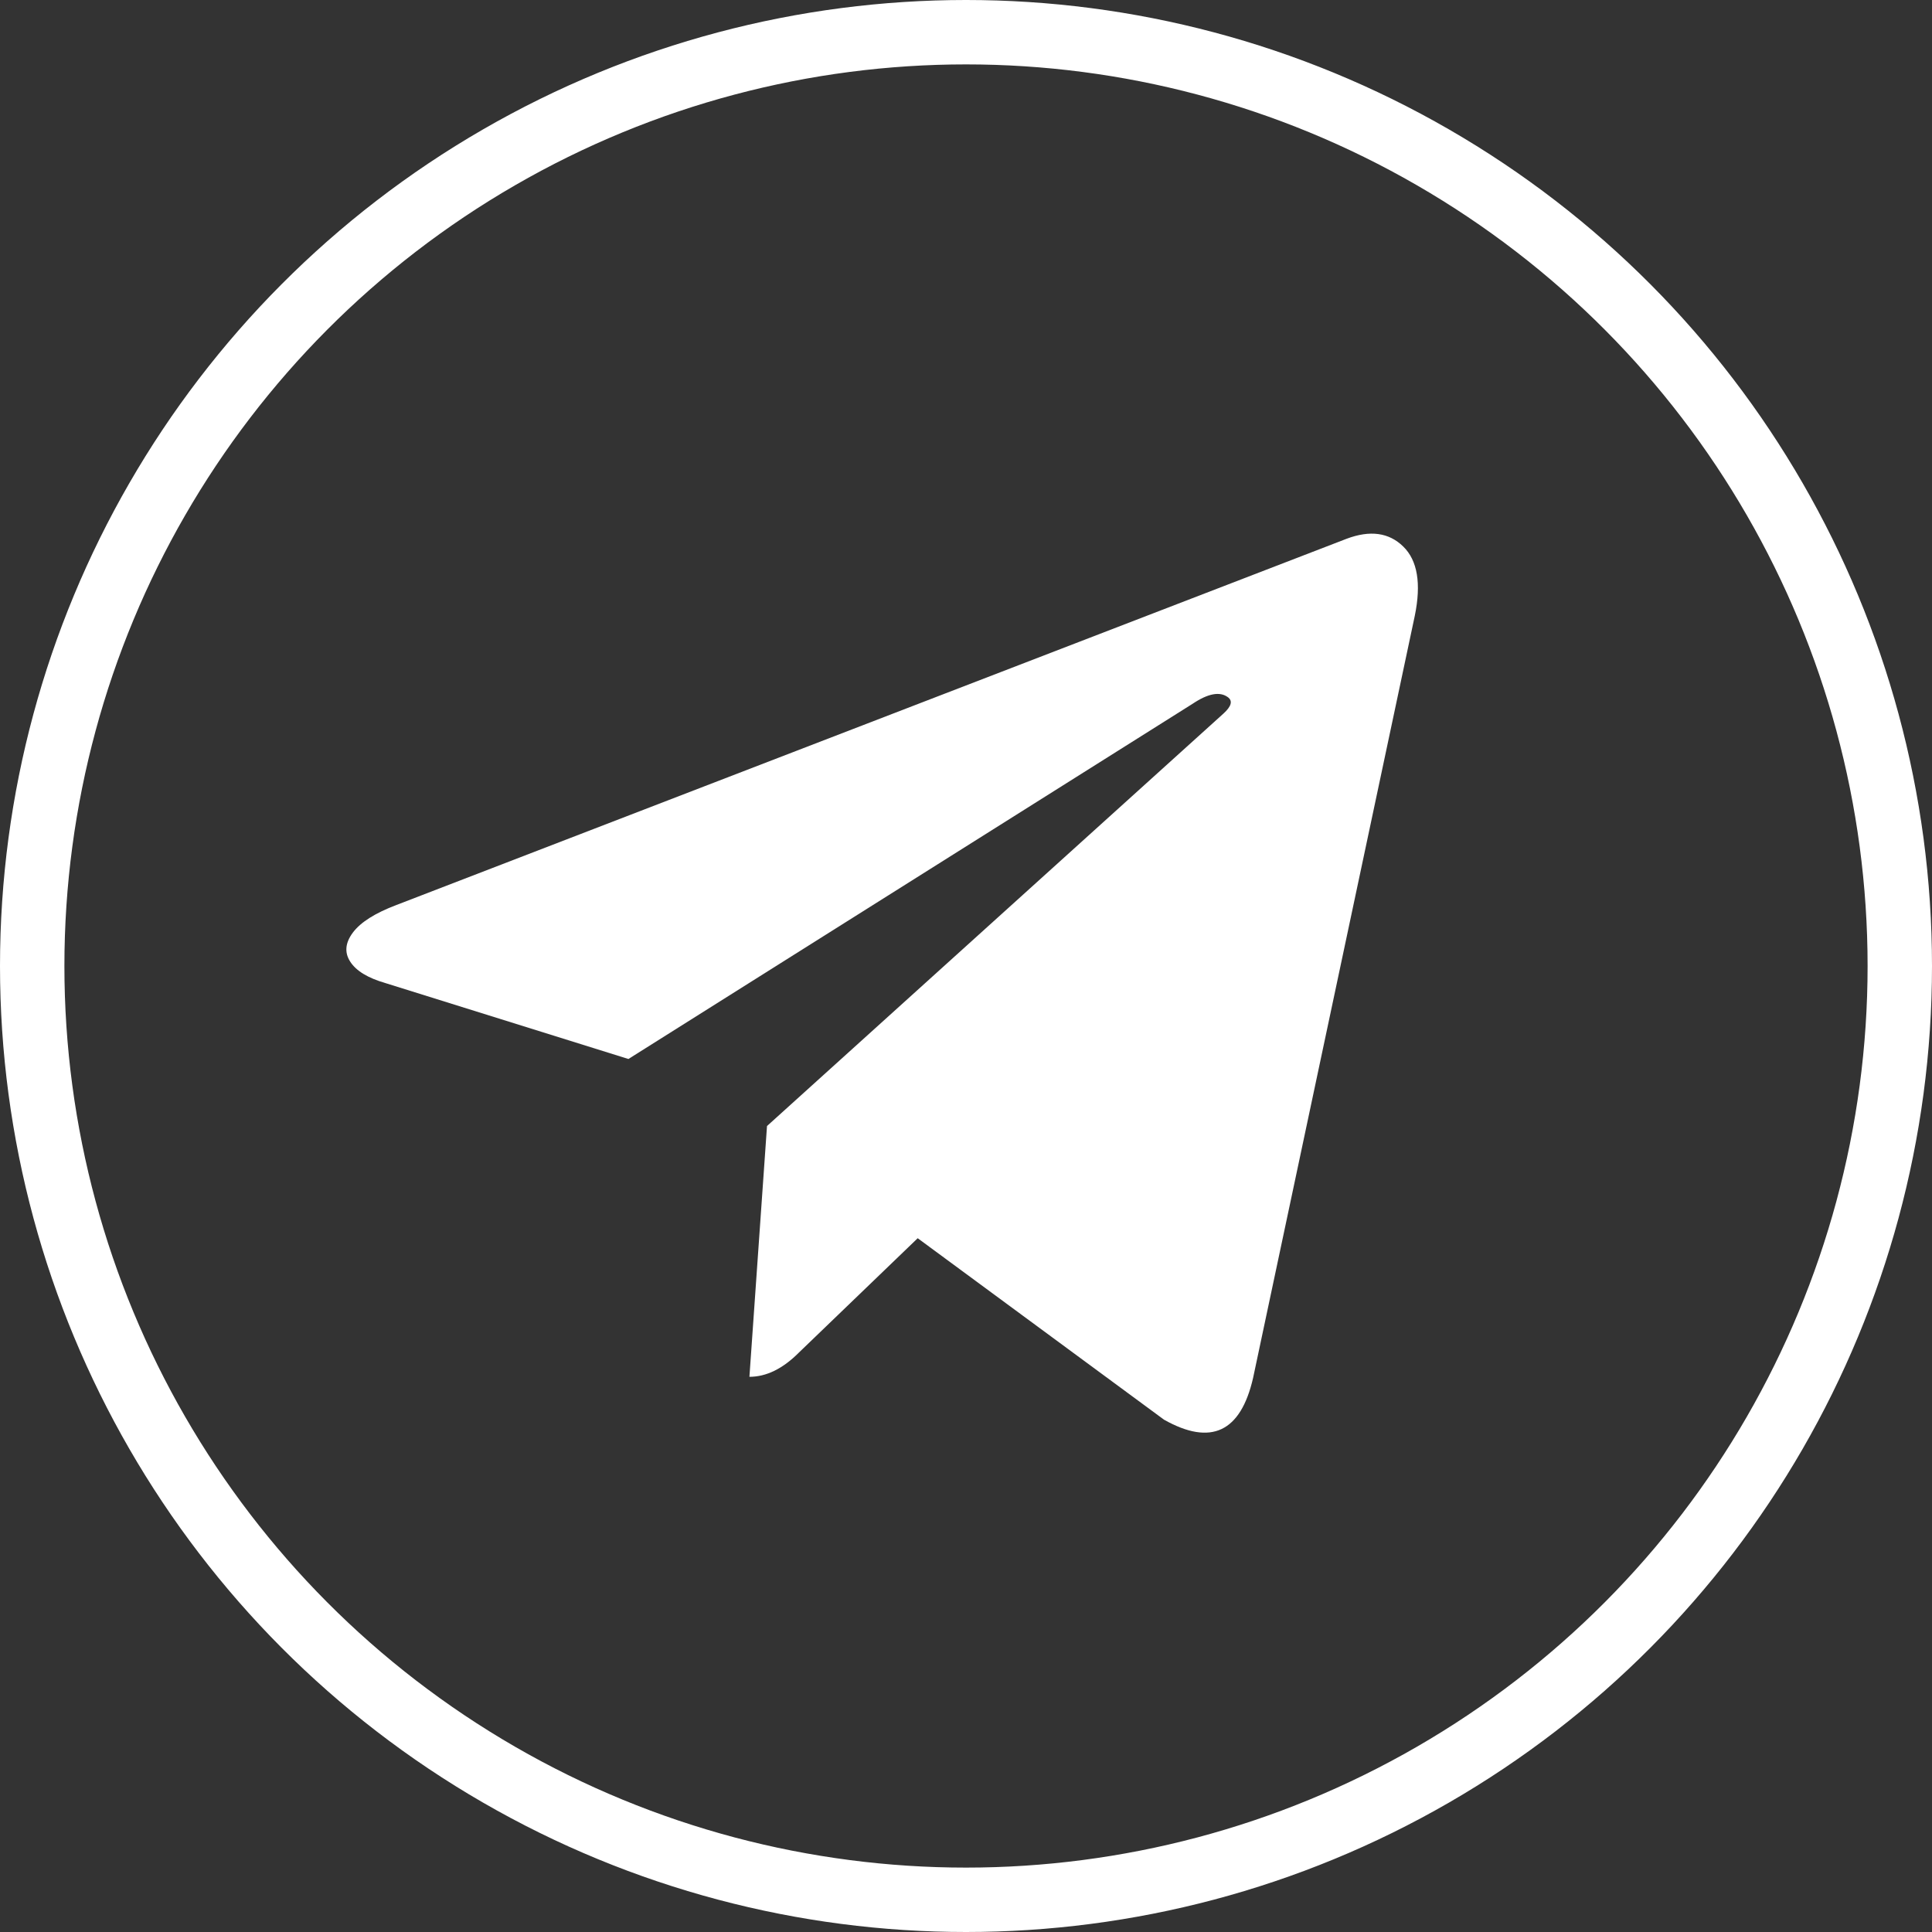 <?xml version="1.0" encoding="UTF-8"?>
<svg width="30px" height="30px" viewBox="0 0 30 30" version="1.1" xmlns="http://www.w3.org/2000/svg" xmlns:xlink="http://www.w3.org/1999/xlink">
    <rect x="0" y="0" width="30" height="30" fill="#333333" stroke="none"/>
    <title>编组 24</title>
    <g id="IEO" stroke="none" stroke-width="1" fill="none" fill-rule="evenodd">
        <g transform="translate(-1407, -2241)" id="编组-26">
            <g transform="translate(0, 1978)">
                <g id="编组-24" transform="translate(1407, 263)">
                    <circle id="椭圆形备份" stroke="#FFFFFF" cx="15" cy="15" r="14.5"></circle>
                    <path d="M19.458,21.396 L21.969,9.561 C22.071,9.061 22.011,8.702 21.789,8.486 C21.567,8.269 21.274,8.229 20.91,8.366 L6.155,14.053 C5.825,14.178 5.6,14.32 5.48,14.48 C5.361,14.639 5.346,14.79 5.438,14.932 C5.529,15.075 5.711,15.186 5.984,15.265 L9.758,16.444 L18.519,10.928 C18.758,10.768 18.94,10.734 19.065,10.825 C19.145,10.882 19.122,10.968 18.997,11.081 L11.91,17.485 L11.637,21.379 C11.899,21.379 12.155,21.254 12.405,21.003 L14.25,19.227 L18.075,22.045 C18.804,22.455 19.265,22.239 19.458,21.396 L19.458,21.396 Z" id="路径" fill="#FFFFFF"></path>
                </g>
            </g>
        </g>
    </g>
</svg>